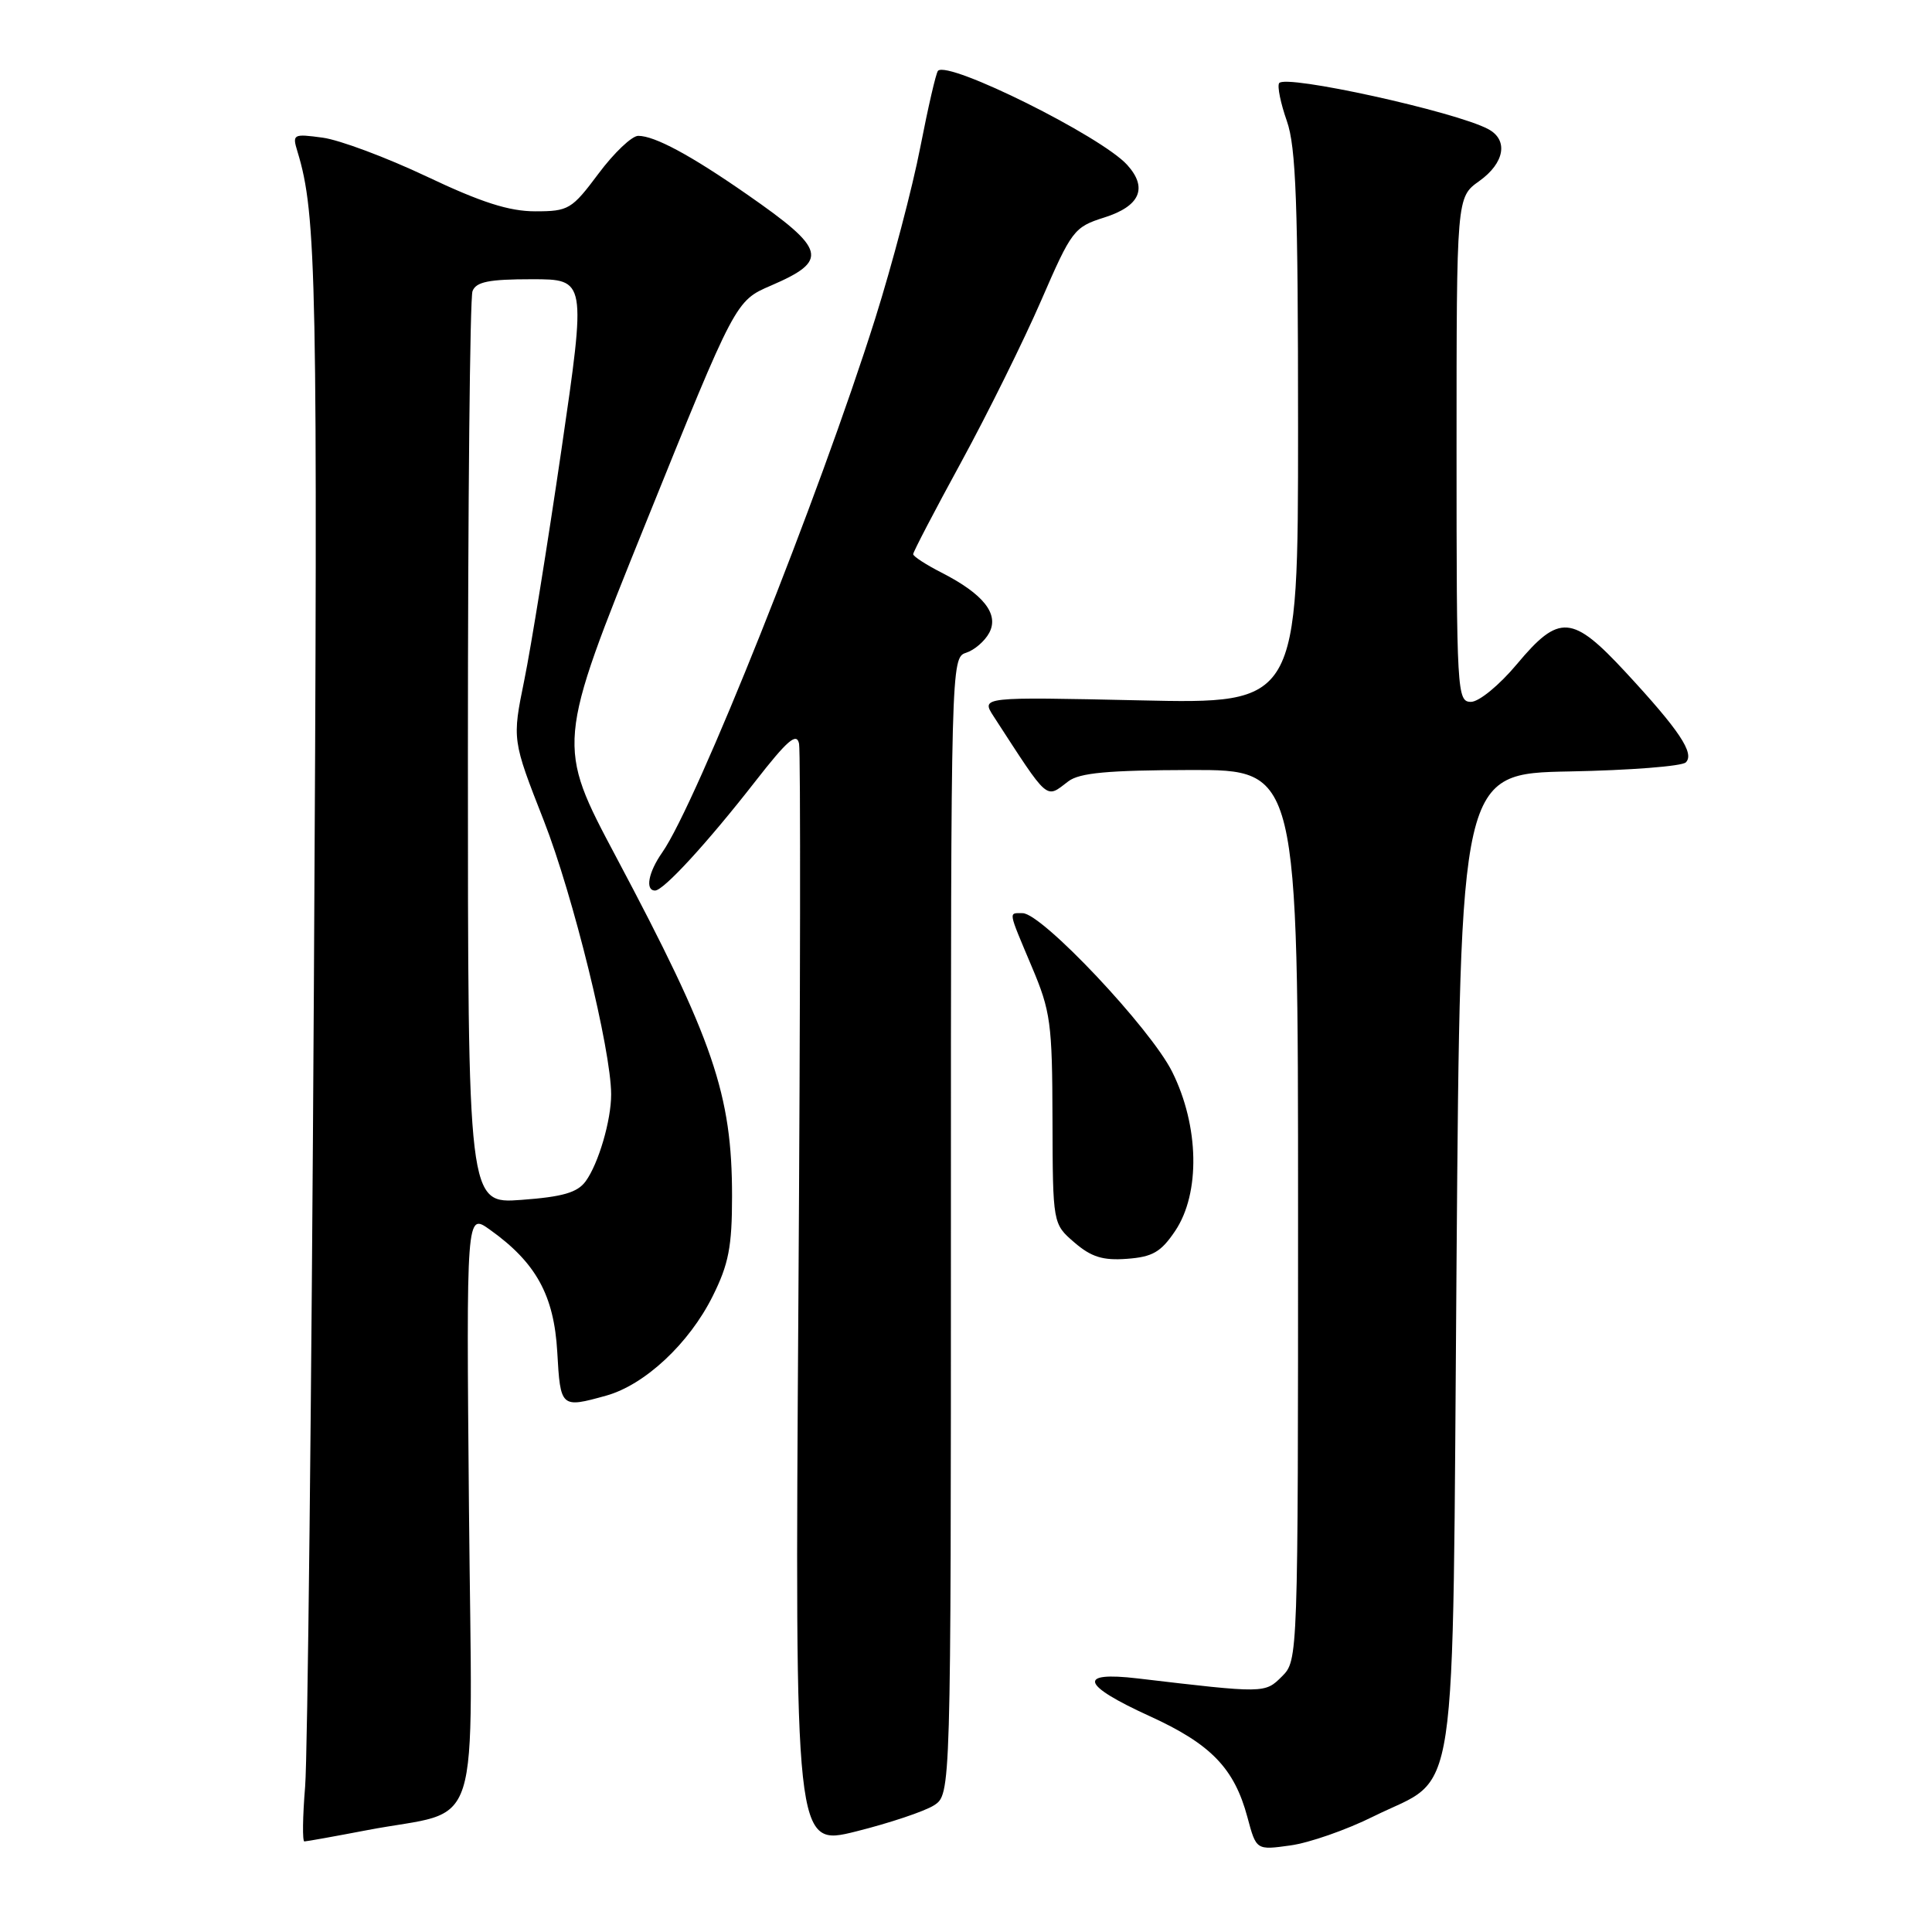 <?xml version="1.0" encoding="UTF-8" standalone="no"?>
<!DOCTYPE svg PUBLIC "-//W3C//DTD SVG 1.1//EN" "http://www.w3.org/Graphics/SVG/1.1/DTD/svg11.dtd" >
<svg xmlns="http://www.w3.org/2000/svg" xmlns:xlink="http://www.w3.org/1999/xlink" version="1.1" viewBox="0 0 256 256">
 <g >
 <path fill="currentColor"
d=" M 123.75 239.22 C 126.00 237.77 126.00 237.77 126.00 162.45 C 126.00 88.00 126.02 87.13 128.00 86.50 C 129.10 86.15 130.49 84.96 131.08 83.85 C 132.41 81.36 130.31 78.71 124.75 75.87 C 122.69 74.82 121.00 73.72 121.00 73.43 C 121.00 73.13 123.87 67.63 127.38 61.20 C 130.89 54.76 135.65 45.14 137.96 39.82 C 142.00 30.51 142.31 30.09 146.32 28.82 C 151.07 27.32 152.12 24.90 149.36 21.85 C 145.93 18.06 125.68 7.99 124.29 9.38 C 124.03 9.64 122.98 14.20 121.94 19.53 C 120.91 24.85 118.22 35.06 115.97 42.21 C 108.60 65.60 92.28 106.50 87.74 112.97 C 85.91 115.58 85.46 118.00 86.80 118.00 C 87.93 118.00 93.73 111.68 100.07 103.55 C 104.35 98.06 105.57 97.01 105.88 98.55 C 106.09 99.62 106.05 132.94 105.79 172.60 C 105.32 244.69 105.32 244.69 113.41 242.68 C 117.86 241.57 122.51 240.01 123.75 239.22 Z  M 181.96 240.70 C 193.42 235.02 192.42 241.63 193.00 167.18 C 193.50 102.50 193.50 102.50 207.98 102.22 C 215.94 102.07 222.87 101.53 223.38 101.02 C 224.57 99.83 222.54 96.78 215.44 89.11 C 208.33 81.43 206.61 81.29 201.00 88.00 C 198.67 90.79 195.97 93.00 194.91 93.00 C 193.07 93.00 193.00 91.79 193.00 59.57 C 193.00 26.14 193.00 26.14 196.00 24.00 C 199.37 21.60 199.90 18.55 197.20 17.11 C 192.85 14.78 170.24 9.81 169.49 11.02 C 169.23 11.44 169.69 13.69 170.51 16.02 C 171.73 19.48 172.00 26.94 172.00 56.76 C 172.00 93.27 172.00 93.27 151.00 92.80 C 129.99 92.34 129.99 92.34 131.66 94.92 C 139.08 106.35 138.50 105.85 141.56 103.53 C 143.05 102.40 146.81 102.06 157.75 102.03 C 172.00 102.00 172.00 102.00 172.00 161.00 C 172.00 219.86 171.99 220.01 169.87 222.13 C 167.61 224.39 167.60 224.39 150.75 222.40 C 142.70 221.45 143.27 223.26 152.32 227.39 C 160.45 231.09 163.55 234.30 165.29 240.79 C 166.46 245.16 166.46 245.16 170.98 244.53 C 173.47 244.19 178.41 242.47 181.96 240.70 Z  M 48.62 242.51 C 64.15 239.54 62.55 244.58 62.14 199.86 C 61.79 160.71 61.79 160.71 64.90 162.93 C 71.02 167.29 73.41 171.62 73.84 179.14 C 74.26 186.55 74.31 186.60 80.32 184.93 C 85.43 183.51 91.32 178.02 94.44 171.74 C 96.55 167.51 97.00 165.19 97.00 158.51 C 97.00 145.02 94.55 137.84 81.65 113.57 C 73.72 98.65 73.72 98.65 85.59 69.25 C 97.46 39.86 97.46 39.86 102.16 37.84 C 109.88 34.51 109.50 33.07 99.00 25.77 C 91.51 20.56 86.75 18.00 84.57 18.00 C 83.73 18.00 81.36 20.25 79.31 23.00 C 75.76 27.75 75.34 28.00 70.92 28.00 C 67.46 28.00 63.77 26.82 56.54 23.39 C 51.19 20.86 44.99 18.54 42.75 18.24 C 38.83 17.71 38.71 17.78 39.42 20.10 C 41.96 28.41 42.13 37.01 41.59 130.94 C 41.28 185.15 40.76 232.76 40.43 236.75 C 40.10 240.74 40.06 244.00 40.33 244.00 C 40.60 244.00 44.33 243.33 48.62 242.51 Z  M 155.72 163.10 C 159.07 158.11 158.90 149.20 155.32 142.02 C 152.45 136.26 138.06 121.00 135.50 121.00 C 133.61 121.00 133.53 120.53 136.71 128.08 C 139.22 134.00 139.43 135.57 139.46 148.34 C 139.50 162.17 139.50 162.17 142.37 164.64 C 144.60 166.56 146.14 167.04 149.33 166.80 C 152.72 166.55 153.83 165.91 155.72 163.10 Z  M 62.00 99.84 C 62.00 67.02 62.27 39.45 62.61 38.58 C 63.08 37.34 64.77 37.00 70.45 37.00 C 77.69 37.00 77.69 37.00 74.39 59.61 C 72.57 72.05 70.36 85.78 69.47 90.13 C 67.86 98.03 67.86 98.03 72.07 108.77 C 75.94 118.66 80.97 139.09 80.98 145.00 C 80.99 148.45 79.30 154.20 77.60 156.53 C 76.51 158.02 74.56 158.59 69.09 158.99 C 62.00 159.52 62.00 159.52 62.00 99.84 Z "/>
</g>
</svg>